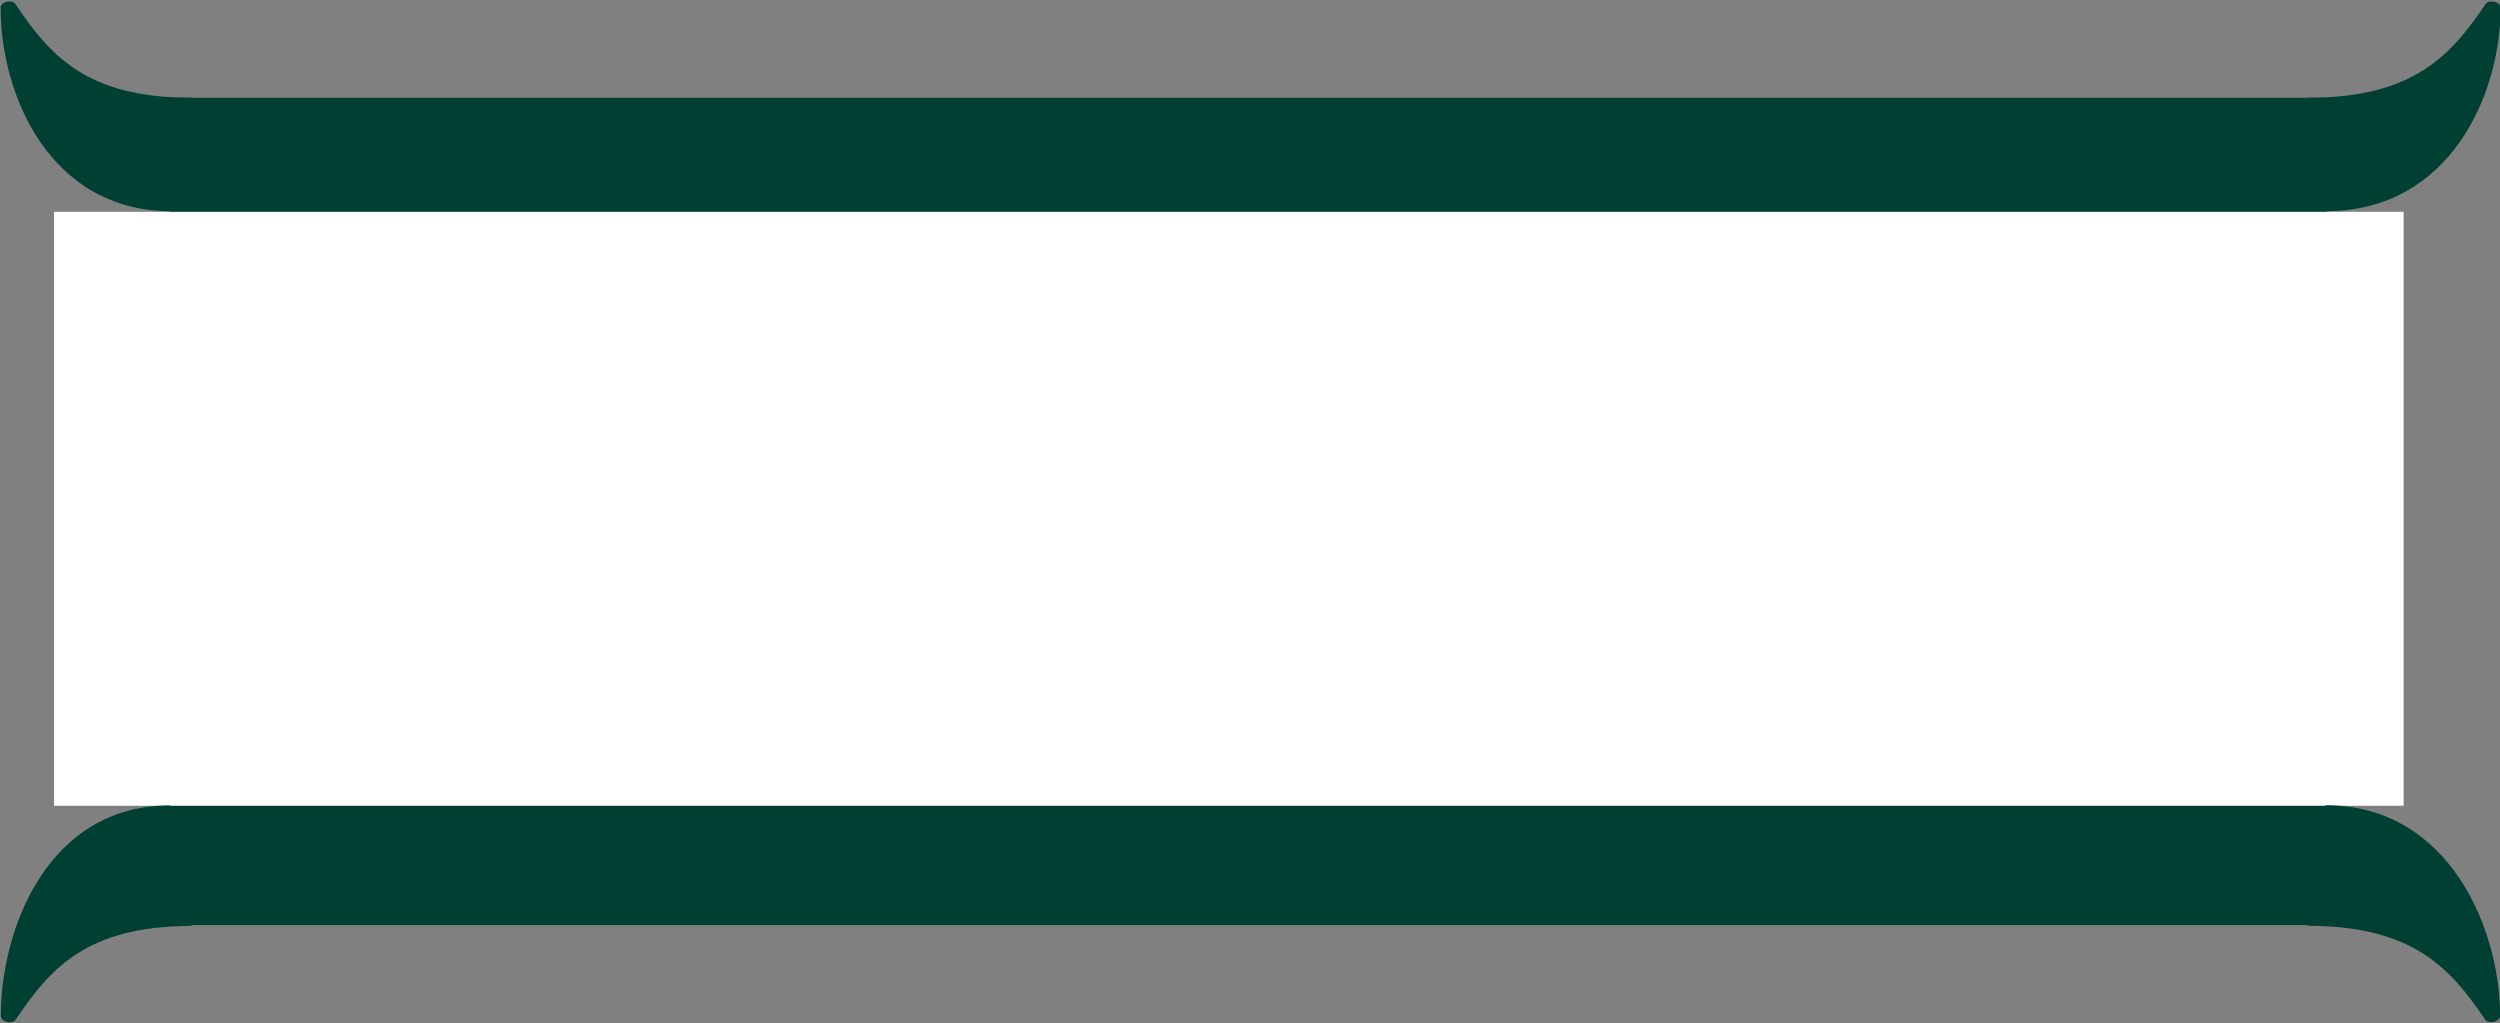 <?xml version="1.0" encoding="UTF-8" standalone="no"?>
<!-- Generator: Adobe Illustrator 19.0.0, SVG Export Plug-In . SVG Version: 6.00 Build 0)  -->

<svg
   xmlns:dc="http://purl.org/dc/elements/1.1/"
   xmlns:cc="http://creativecommons.org/ns#"
   xmlns:rdf="http://www.w3.org/1999/02/22-rdf-syntax-ns#"
   xmlns:svg="http://www.w3.org/2000/svg"
   xmlns="http://www.w3.org/2000/svg"
   xmlns:sodipodi="http://sodipodi.sourceforge.net/DTD/sodipodi-0.dtd"
   xmlns:inkscape="http://www.inkscape.org/namespaces/inkscape"
   version="1.1"
   id="Layer_1"
   x="0px"
   y="0px"
   viewBox="0 0 386 158"
   xml:space="preserve"
   inkscape:version="0.91 r13725"
   sodipodi:docname="bridge.svg"
   width="386"
   height="158"><rect x="0" y="0" width="386" height="158" fill="#808080" stroke="none"/><defs
     id="defs41" /><sodipodi:namedview
     pagecolor="#ffffff"
     bordercolor="#666666"
     borderopacity="1"
     objecttolerance="10"
     gridtolerance="10"
     guidetolerance="10"
     inkscape:pageopacity="0"
     inkscape:pageshadow="2"
     inkscape:window-width="1920"
     inkscape:window-height="1017"
     id="namedview39"
     showgrid="false"
     inkscape:zoom="1.3037383"
     inkscape:cx="90.946863"
     inkscape:cy="232.1364"
     inkscape:window-x="1912"
     inkscape:window-y="-8"
     inkscape:window-maximized="1"
     inkscape:current-layer="Layer_1" /><g
     id="g9"
     transform="translate(0,-353.996)" /><g
     id="g11"
     transform="translate(0,-353.996)" /><g
     id="g13"
     transform="translate(0,-353.996)" /><g
     id="g15"
     transform="translate(0,-353.996)" /><g
     id="g17"
     transform="translate(0,-353.996)" /><g
     id="g19"
     transform="translate(0,-353.996)" /><g
     id="g21"
     transform="translate(0,-353.996)" /><g
     id="g23"
     transform="translate(0,-353.996)" /><g
     id="g25"
     transform="translate(0,-353.996)" /><g
     id="g27"
     transform="translate(0,-353.996)" /><g
     id="g29"
     transform="translate(0,-353.996)" /><g
     id="g31"
     transform="translate(0,-353.996)" /><g
     id="g33"
     transform="translate(0,-353.996)" /><g
     id="g35"
     transform="translate(0,-353.996)" /><g
     id="g37"
     transform="translate(0,-353.996)" /><rect
     style="opacity:1;fill:#004032;fill-opacity:1;fill-rule:nonzero;stroke:none;stroke-width:20;stroke-linejoin:round;stroke-miterlimit:4;stroke-dasharray:none;stroke-opacity:1"
     id="rect8082"
     width="333.069"
     height="127.75"
     x="26.238"
     y="15.089"
     ry="0" /><rect
     style="opacity:1;fill:#ffffff;fill-opacity:1;fill-rule:nonzero;stroke:none;stroke-width:20;stroke-linejoin:round;stroke-miterlimit:4;stroke-dasharray:none;stroke-opacity:1"
     id="rect8082-3"
     width="362.778"
     height="91.705"
     x="8.343"
     y="32.705"
     ry="0" /><path
     style="opacity:1;fill:#004032;fill-opacity:1;fill-rule:nonzero;stroke:none;stroke-width:20;stroke-linejoin:round;stroke-miterlimit:4;stroke-dasharray:none;stroke-opacity:1"
     d="M 29.451,15.092 C 13.303,15.078 7.673,8.534 2.278,0.473 1.543,-0.072 0.104,0.319 0.099,1.215 0.099,14.527 7.596,32.619 26.489,32.619 c 1.328,-4.488 3.998,-13.327 2.962,-17.527 z"
     id="path8099"
     inkscape:connector-curvature="0"
     sodipodi:nodetypes="cccccc" /><path
     style="opacity:1;fill:#004032;fill-opacity:1;fill-rule:nonzero;stroke:none;stroke-width:20;stroke-linejoin:round;stroke-miterlimit:4;stroke-dasharray:none;stroke-opacity:1"
     d="m 356.366,15.098 c 16.355,-0.013 22.057,-6.558 27.521,-14.619 0.745,-0.544 2.202,-0.153 2.207,0.742 -7.5e-4,13.312 -7.802,31.382 -26.936,31.382 -1.345,-4.488 -3.84,-13.304 -2.791,-17.504 z"
     id="path8099-0"
     inkscape:connector-curvature="0"
     sodipodi:nodetypes="cccccc" /><path
     style="opacity:1;fill:#004032;fill-opacity:1;fill-rule:nonzero;stroke:none;stroke-width:20;stroke-linejoin:round;stroke-miterlimit:4;stroke-dasharray:none;stroke-opacity:1"
     d="m 29.554,142.968 c -16.188,0.013 -21.831,6.558 -27.24,14.619 -0.737,0.544 -2.179,0.153 -2.185,-0.742 7.3315e-4,-13.312 7.179,-32.49 26.118,-32.489 1.331,4.488 4.344,14.412 3.306,18.612 z"
     id="path8099-0-3"
     inkscape:connector-curvature="0"
     sodipodi:nodetypes="cccccc" /><path
     style="opacity:1;fill:#004032;fill-opacity:1;fill-rule:nonzero;stroke:none;stroke-width:20;stroke-linejoin:round;stroke-miterlimit:4;stroke-dasharray:none;stroke-opacity:1"
     d="m 356.286,142.942 c 16.355,0.013 22.057,6.558 27.521,14.619 0.745,0.544 2.202,0.153 2.207,-0.742 -7.5e-4,-13.312 -7.806,-32.49 -26.94,-32.489 -1.345,4.488 -3.836,14.412 -2.787,18.612 z"
     id="path8099-0-8"
     inkscape:connector-curvature="0"
     sodipodi:nodetypes="cccccc" /></svg>